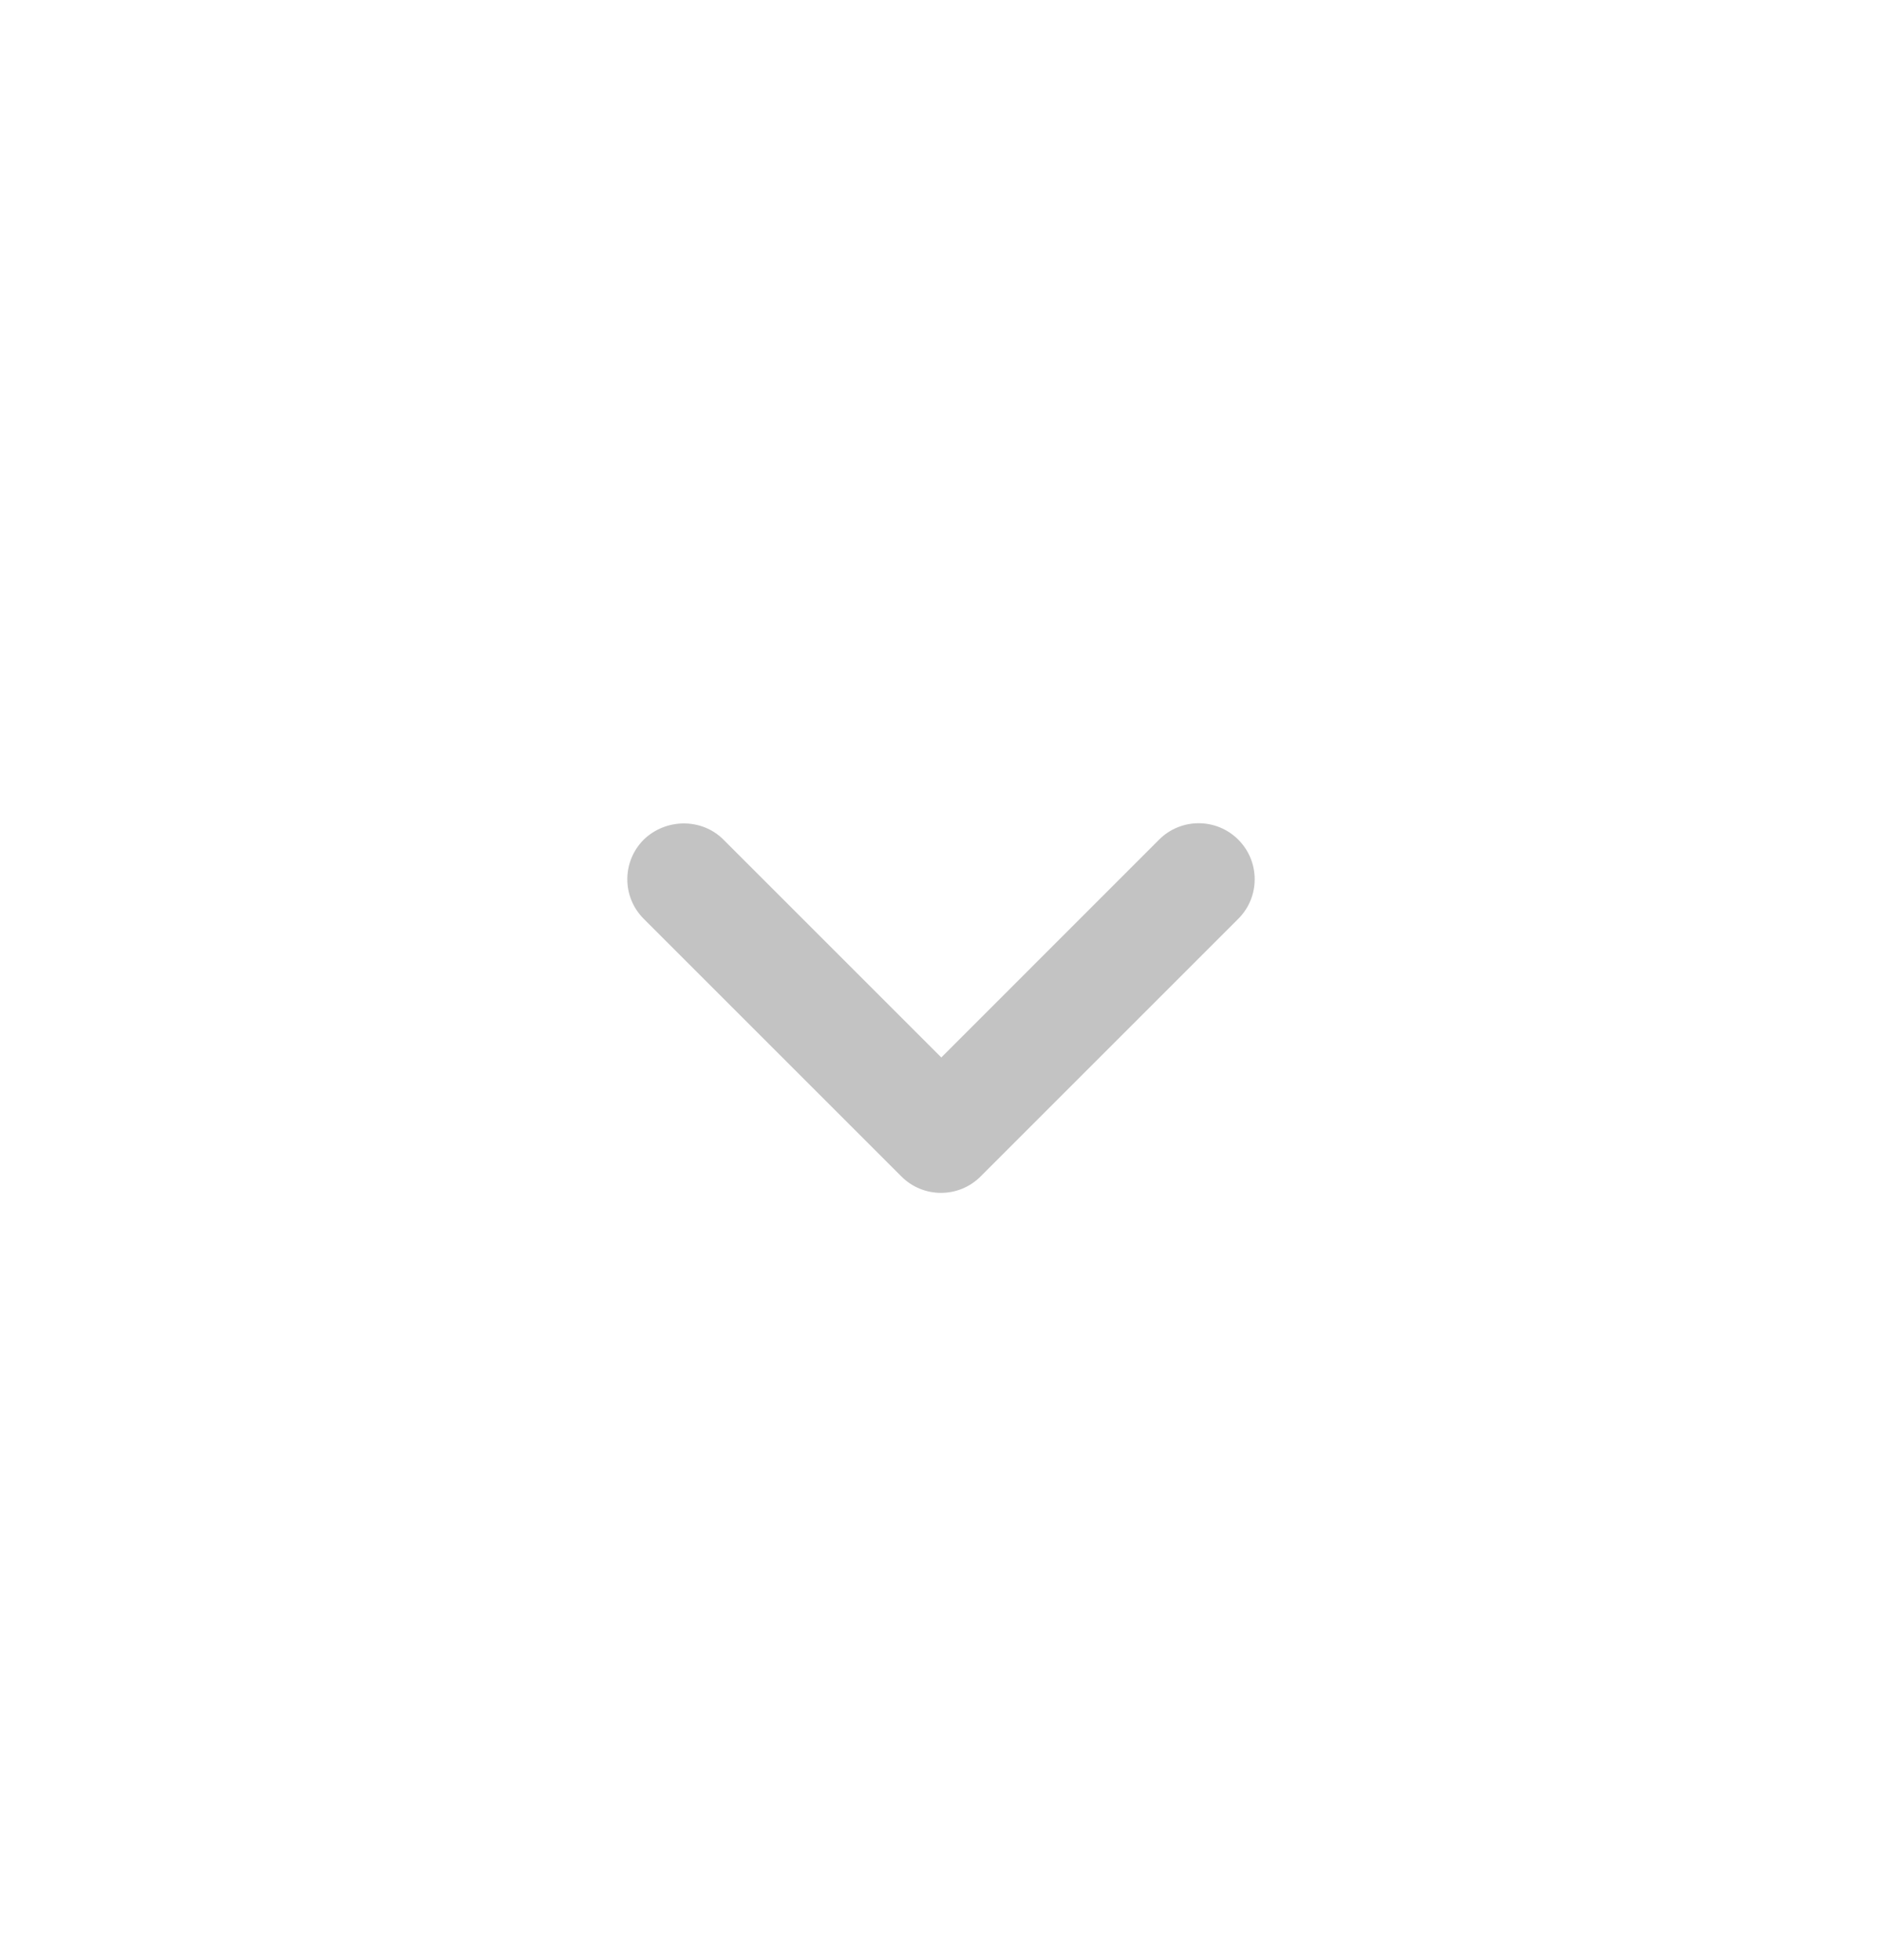 <svg width="24" height="25" viewBox="0 0 24 25" fill="none" xmlns="http://www.w3.org/2000/svg">
<g clip-path="url(#clip0_72_4471)">
<path d="M9.226 10.709L12.004 13.487L14.781 10.709C15.06 10.43 15.511 10.43 15.791 10.709C16.07 10.989 16.07 11.44 15.791 11.719L12.505 15.005C12.226 15.284 11.774 15.284 11.495 15.005L8.209 11.719C7.93 11.44 7.93 10.989 8.209 10.709C8.489 10.437 8.947 10.43 9.226 10.709Z" fill="#C3C3C3"/>
</g>
<defs>
<clipPath id="clip0_72_4471">
<rect width="24" height="24" fill="white" transform="translate(0 0.5)"/>
</clipPath>
</defs>
</svg>
